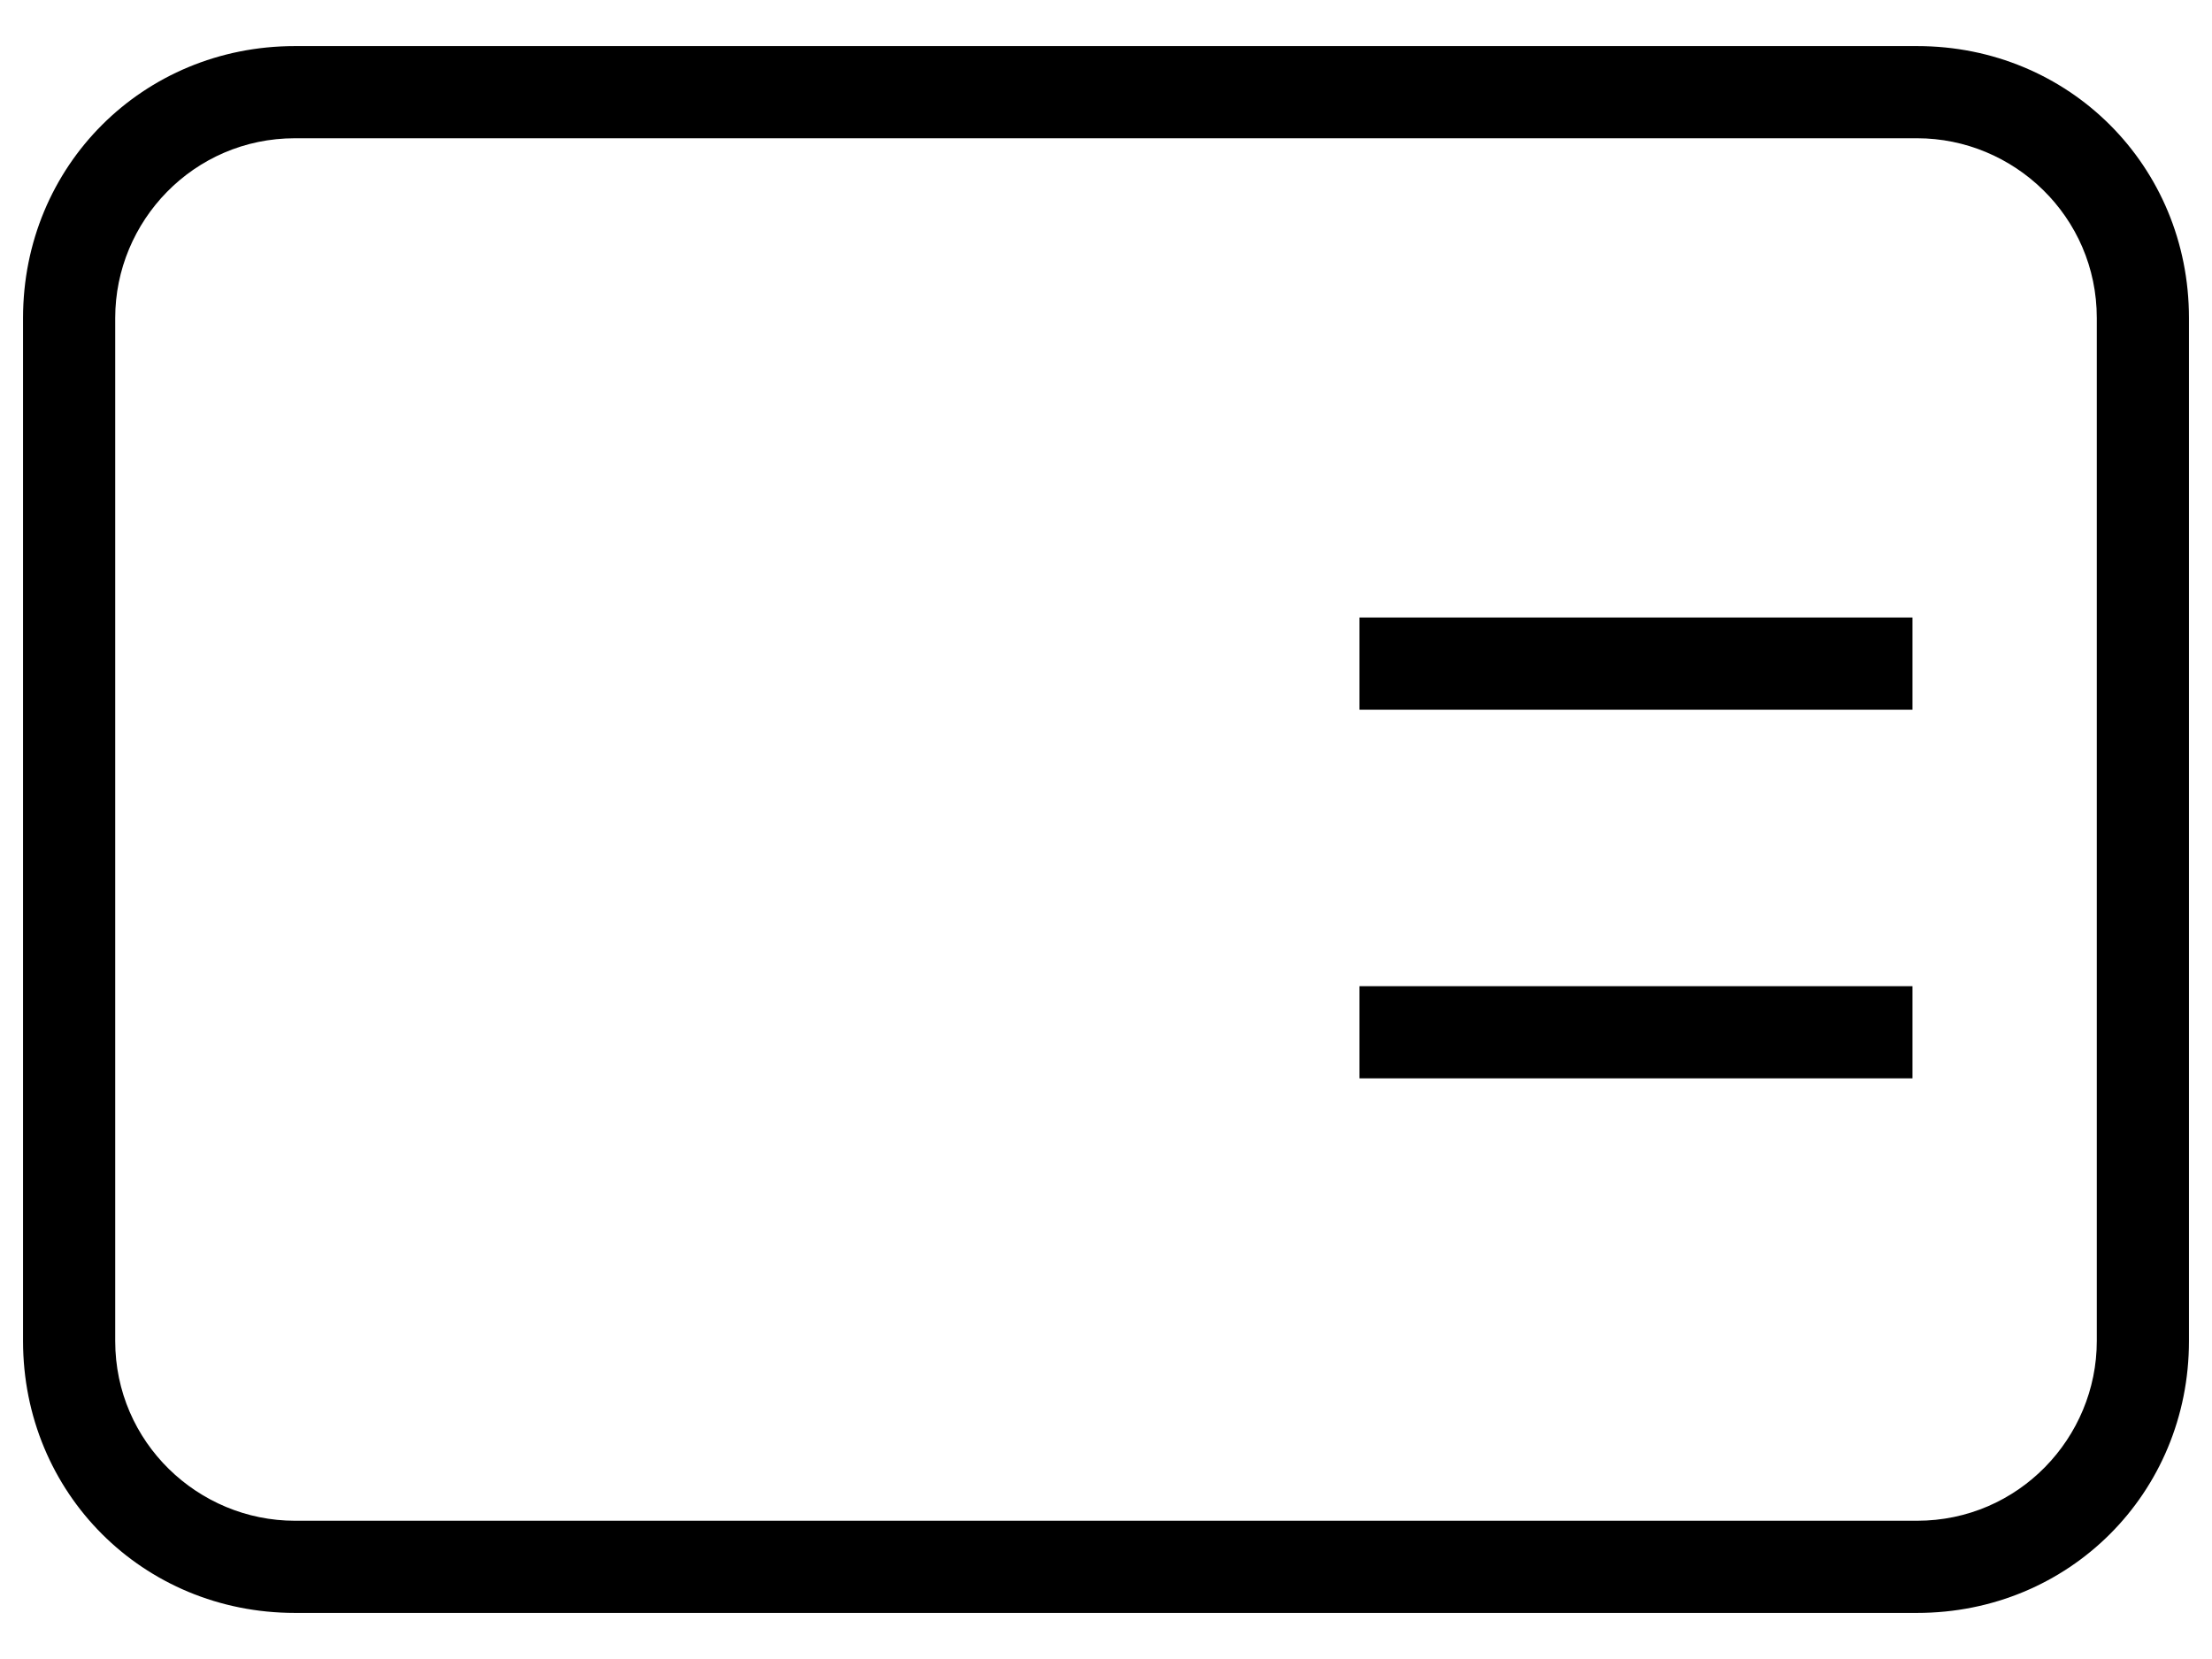 <svg width="48" height="36" xmlns="http://www.w3.org/2000/svg" xmlns:svg="http://www.w3.org/2000/svg">
    <g>
        <title>Layer 1</title>
        <path fill="#000000" d="m41.6,35l-35.2,0c-3.3,0 -5.9,-2.6 -5.9,-5.9l0,-22.2c0,-3.3 2.6,-5.9 5.9,-5.9l35.2,0c3.3,0 5.9,2.6 5.9,5.9l0,22.2c0,3.3 -2.6,5.9 -5.9,5.9zm-35.2,-32c-2.2,0 -3.9,1.8 -3.9,3.9l0,22.2c0,2.2 1.8,3.9 3.9,3.9l35.2,0c2.2,0 3.9,-1.8 3.9,-3.9l0,-22.2c0,-2.2 -1.8,-3.9 -3.9,-3.9l-35.2,0z" id="svg_7"/>
        <g id="svg_8">
            <rect x="29.5" y="13.4" fill="#000000" width="12" height="2" id="svg_9"/>
            <rect x="29.5" y="21.4" fill="#000000" width="12" height="2" id="svg_10"/>
        </g>
    </g>
</svg>